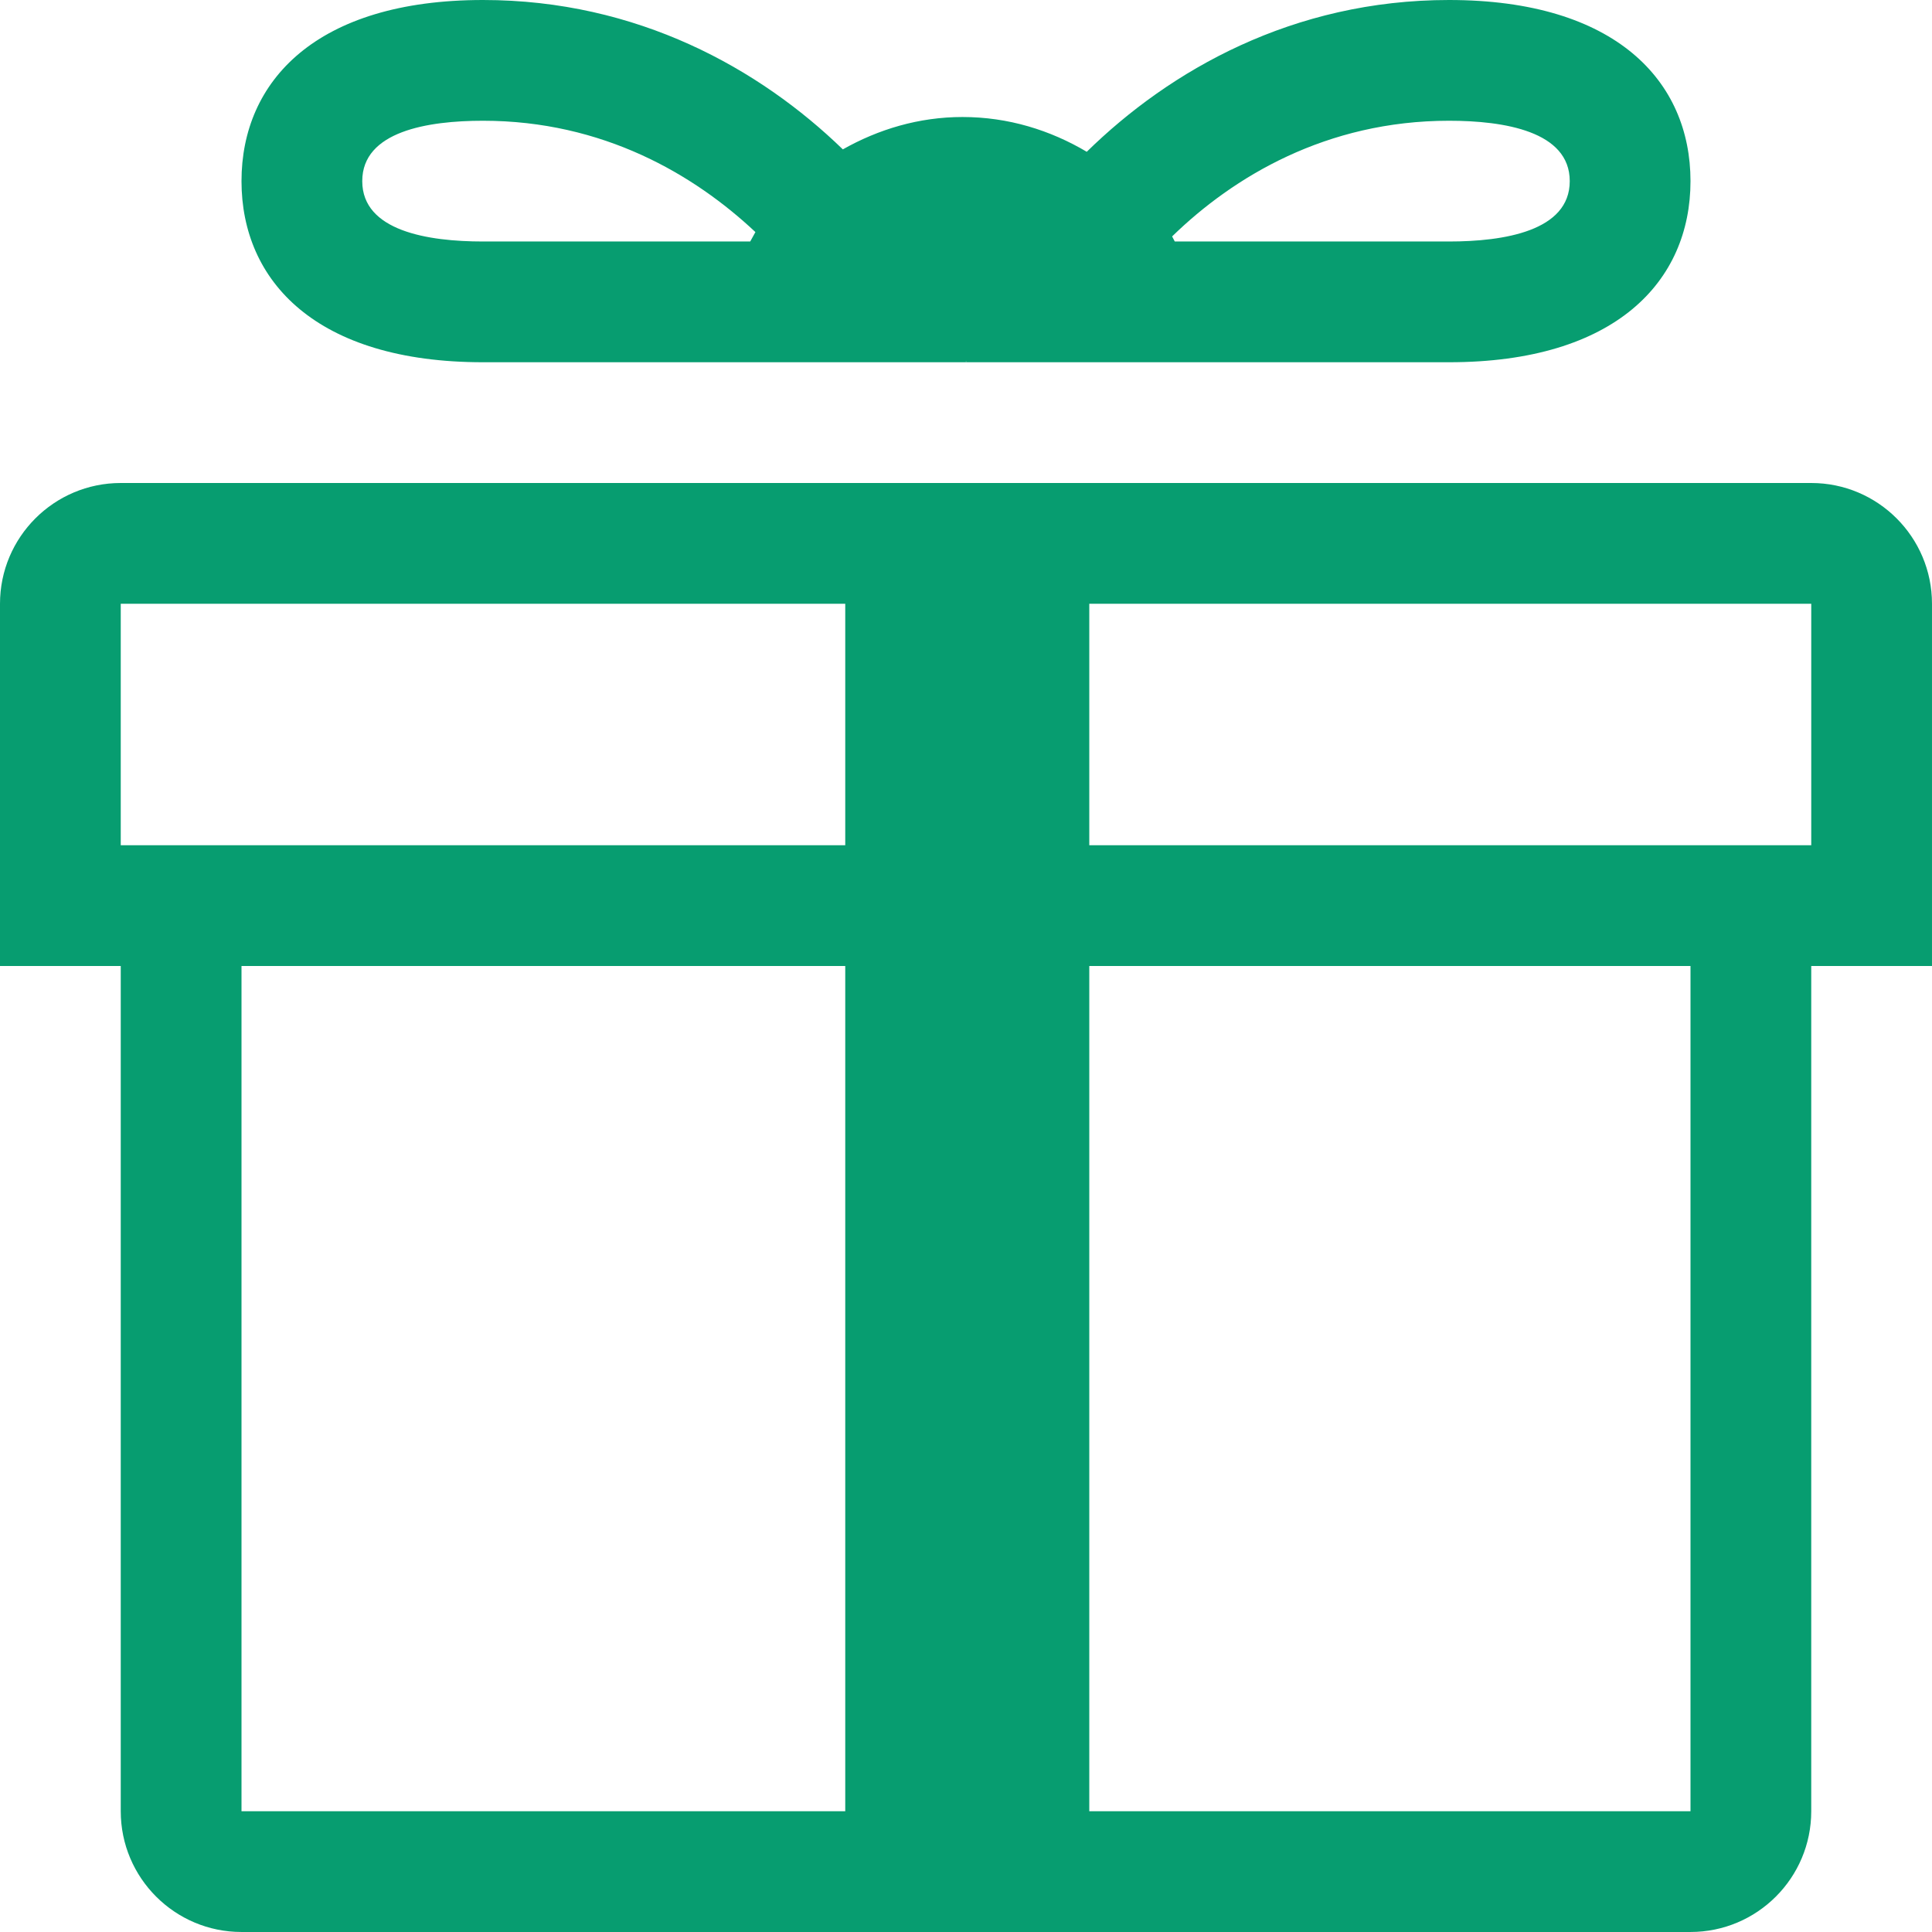 <?xml version="1.0" encoding="iso-8859-1"?>
<!-- Generator: Adobe Illustrator 19.0.0, SVG Export Plug-In . SVG Version: 6.00 Build 0)  -->
<svg xmlns="http://www.w3.org/2000/svg" xmlns:xlink="http://www.w3.org/1999/xlink" version="1.1" id="Capa_1" x="0px" y="0px" viewBox="0 0 508.52 508.52" style="enable-background:new 0 0 508.52 508.52;" xml:space="preserve" width="512px" height="512px">
<g>
	<g>
		<g>
			<g>
				<path d="M476.737,127.13H31.782C14.239,127.13,0,141.368,0,158.912v95.347h31.782v222.477      c0,17.544,14.239,31.782,31.782,31.782h381.39c17.544,0,31.782-14.239,31.782-31.782V254.26h31.782v-95.347      C508.52,141.368,494.281,127.13,476.737,127.13z M222.477,476.737H63.565V254.26h158.912V476.737z M222.477,222.477H31.782      v-63.565h190.695V222.477z M444.955,476.737H286.71V254.26h158.245V476.737z M476.737,222.477H286.71v-63.565h190.027V222.477z" fill="#079d70"/>
				<path d="M127.13,95.347h127.13l-0.032-0.254h0.095l-0.064,0.254h127.13      c43.892,0,63.565-21.358,63.565-47.674S425.281,0,381.39,0c-41.095,0-73.449,18.497-95.347,39.951      c-9.598-5.689-20.659-9.153-32.704-9.153c-11.505,0-22.152,3.242-31.496,8.518C199.975,18.116,167.812,0,127.13,0      C83.238,0,63.565,21.358,63.565,47.674S83.238,95.347,127.13,95.347z M381.39,31.782c14.493,0,31.782,2.765,31.782,15.891      s-17.29,15.891-31.782,15.891h-72.178l-0.699-1.335C324.626,46.53,349.099,31.782,381.39,31.782z M127.13,31.782      c31.592,0,55.556,14.143,71.701,29.303l-1.367,2.479H127.13c-14.493,0-31.782-2.765-31.782-15.891S112.637,31.782,127.13,31.782      z" fill="#079d70"/>
			</g>
		</g>
	</g>
</g>
<g>
</g>
<g>
</g>
<g>
</g>
<g>
</g>
<g>
</g>
<g>
</g>
<g>
</g>
<g>
</g>
<g>
</g>
<g>
</g>
<g>
</g>
<g>
</g>
<g>
</g>
<g>
</g>
<g>
</g>
</svg>
